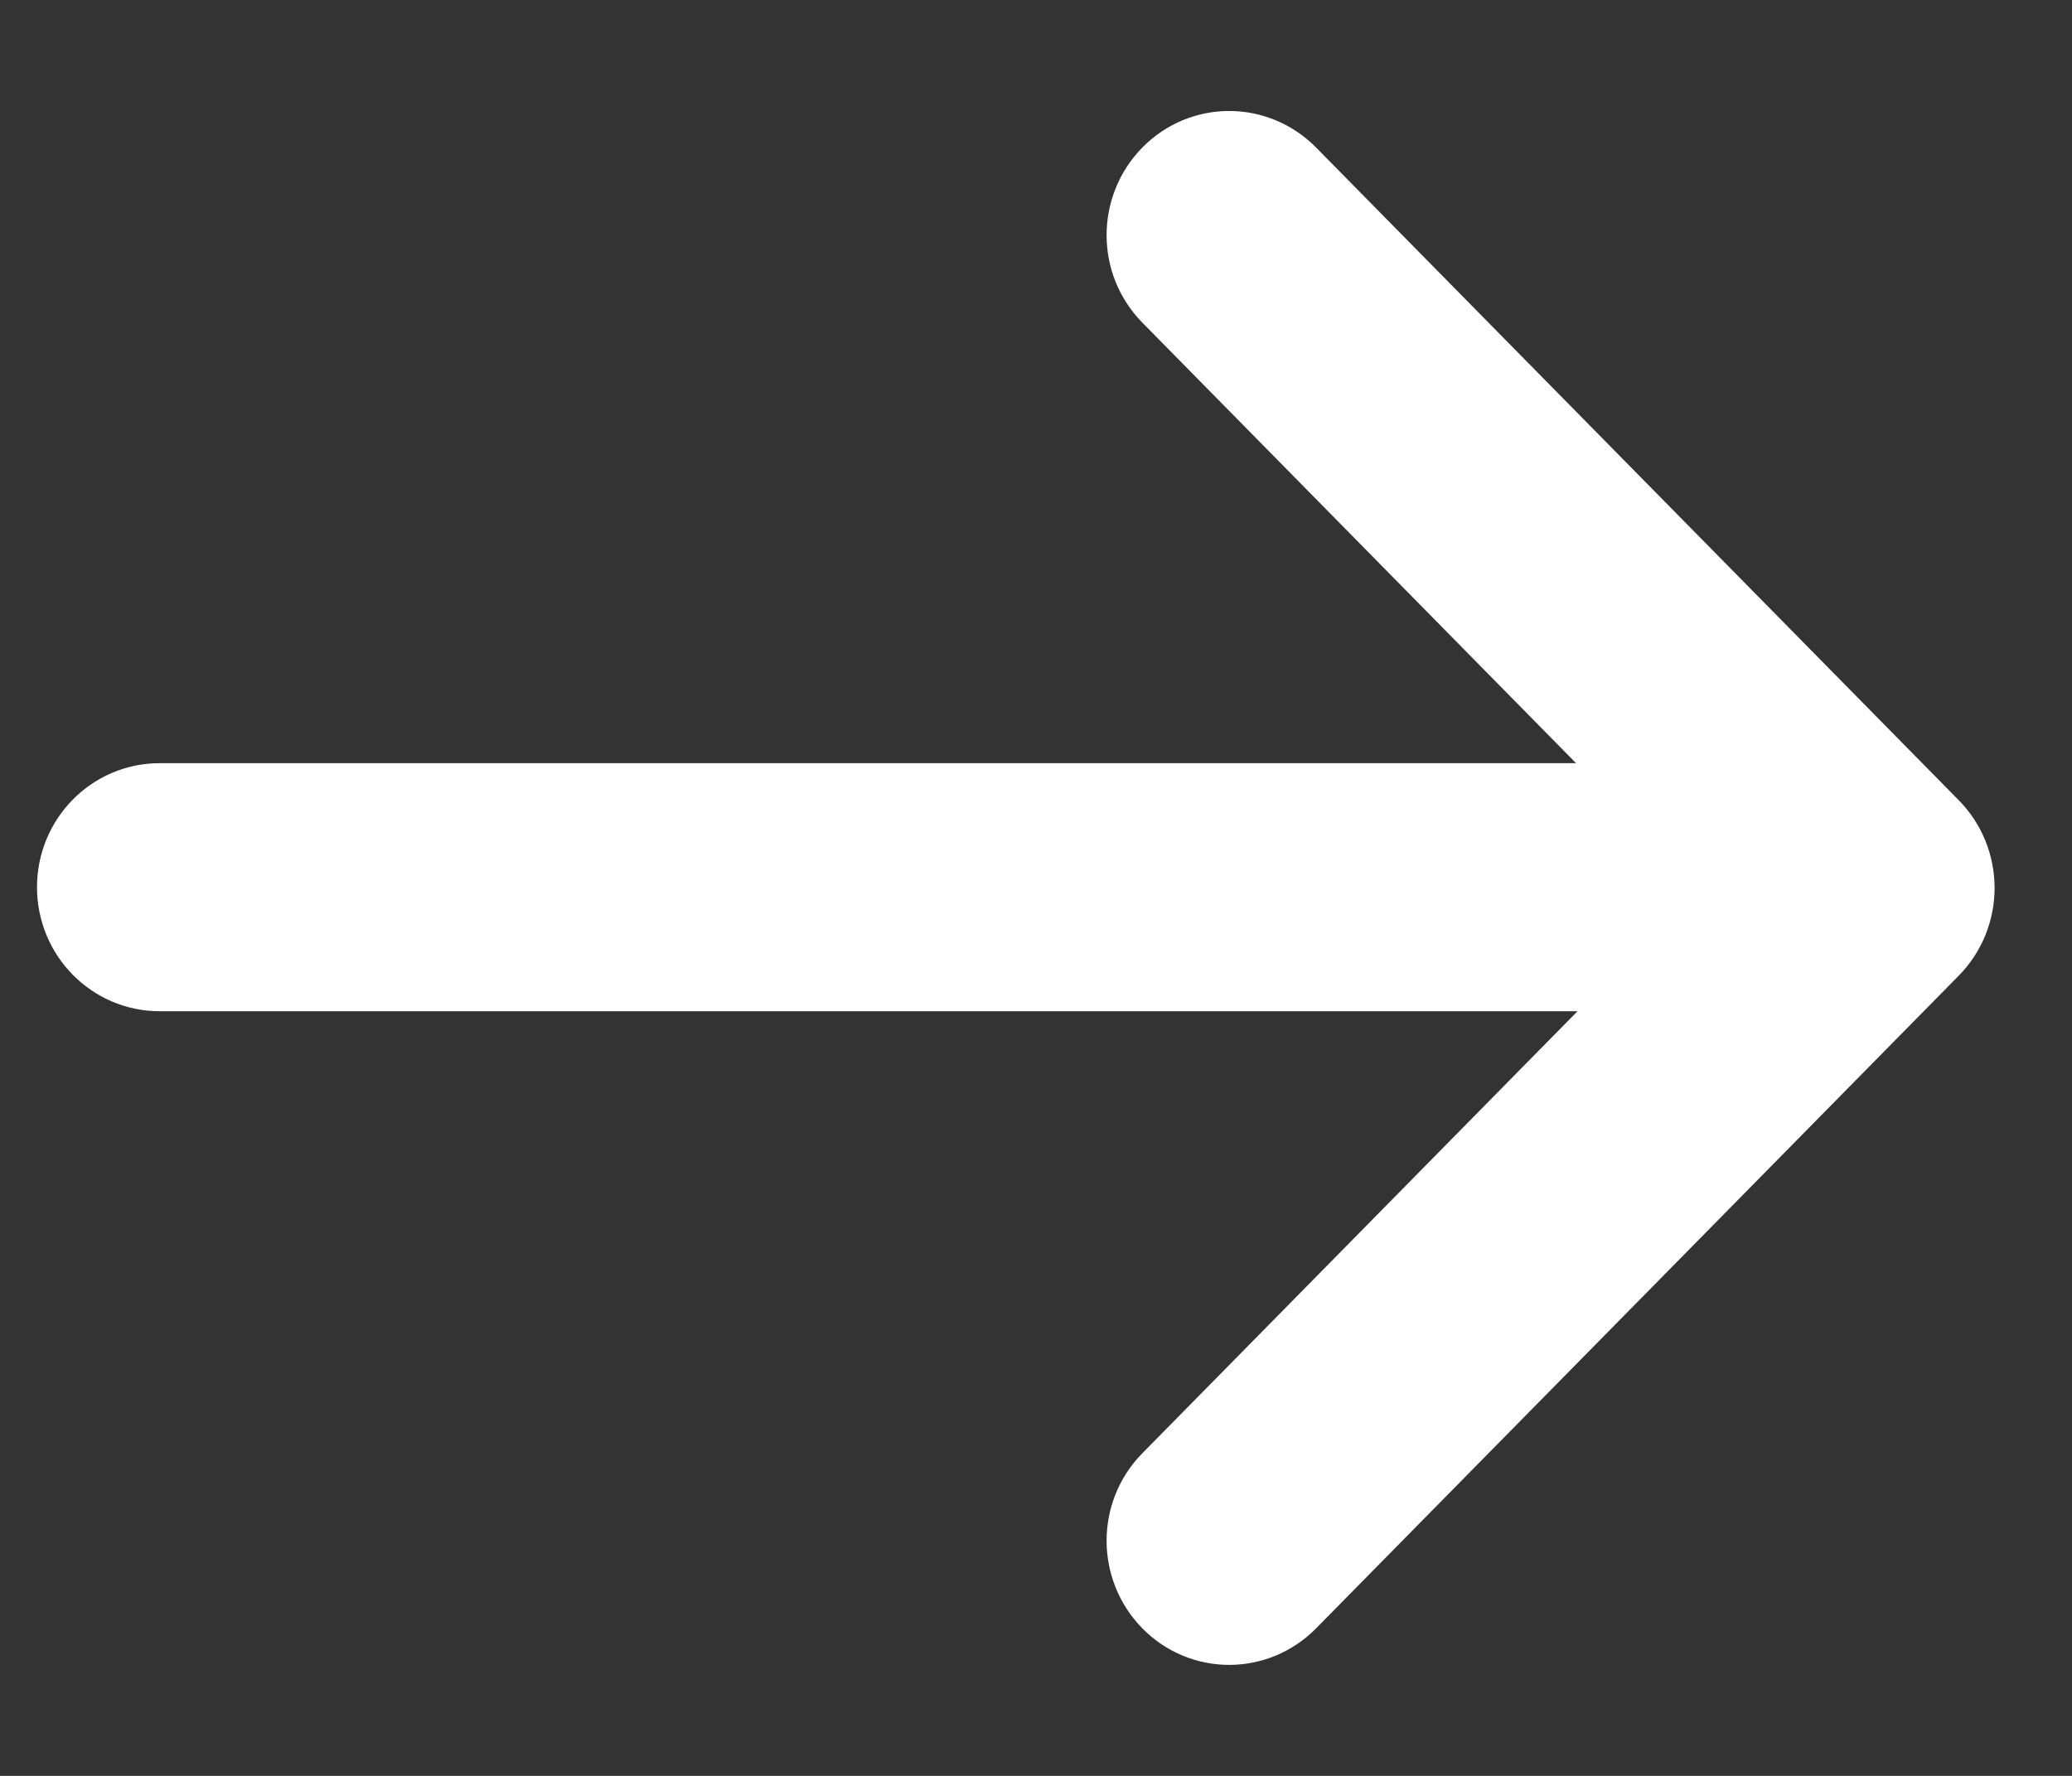 <?xml version="1.0" encoding="UTF-8"?>
<svg width="14px" height="12px" viewBox="0 0 14 12" version="1.1" xmlns="http://www.w3.org/2000/svg" xmlns:xlink="http://www.w3.org/1999/xlink">
    <rect x="0" y="0" width="14" height="12" fill="#333333" stroke="none"/>
    <!-- Generator: Sketch 55.2 (78181) - https://sketchapp.com -->
    <title>Path</title>
    <desc>Created with Sketch.</desc>
    <g id="Accessory-overview" stroke="none" stroke-width="1" fill="none" fill-rule="evenodd">
        <g transform="translate(-957, -225)" fill="#FFFFFF" id="Group-13" stroke="#FFFFFF" stroke-width="0.5">
            <g transform="translate(465, 214)">
                <g id="Click-through-button" transform="translate(319.5, 0)">
                    <path d="M181.215,21.827 C180.989,22.057 180.623,22.058 180.397,21.828 C180.171,21.598 180.17,21.226 180.396,20.996 L183.756,17.583 L173.578,17.583 C173.259,17.583 173,17.32 173,16.995 C173,16.67 173.259,16.407 173.578,16.407 L183.746,16.407 L180.396,13.004 C180.17,12.774 180.171,12.402 180.397,12.172 C180.623,11.942 180.989,11.943 181.215,12.173 L185.558,16.584 C185.666,16.694 185.727,16.844 185.727,17 C185.727,17.156 185.666,17.306 185.558,17.416 L181.215,21.827 Z" id="Path"></path>
                </g>
            </g>
        </g>
    </g>
</svg>